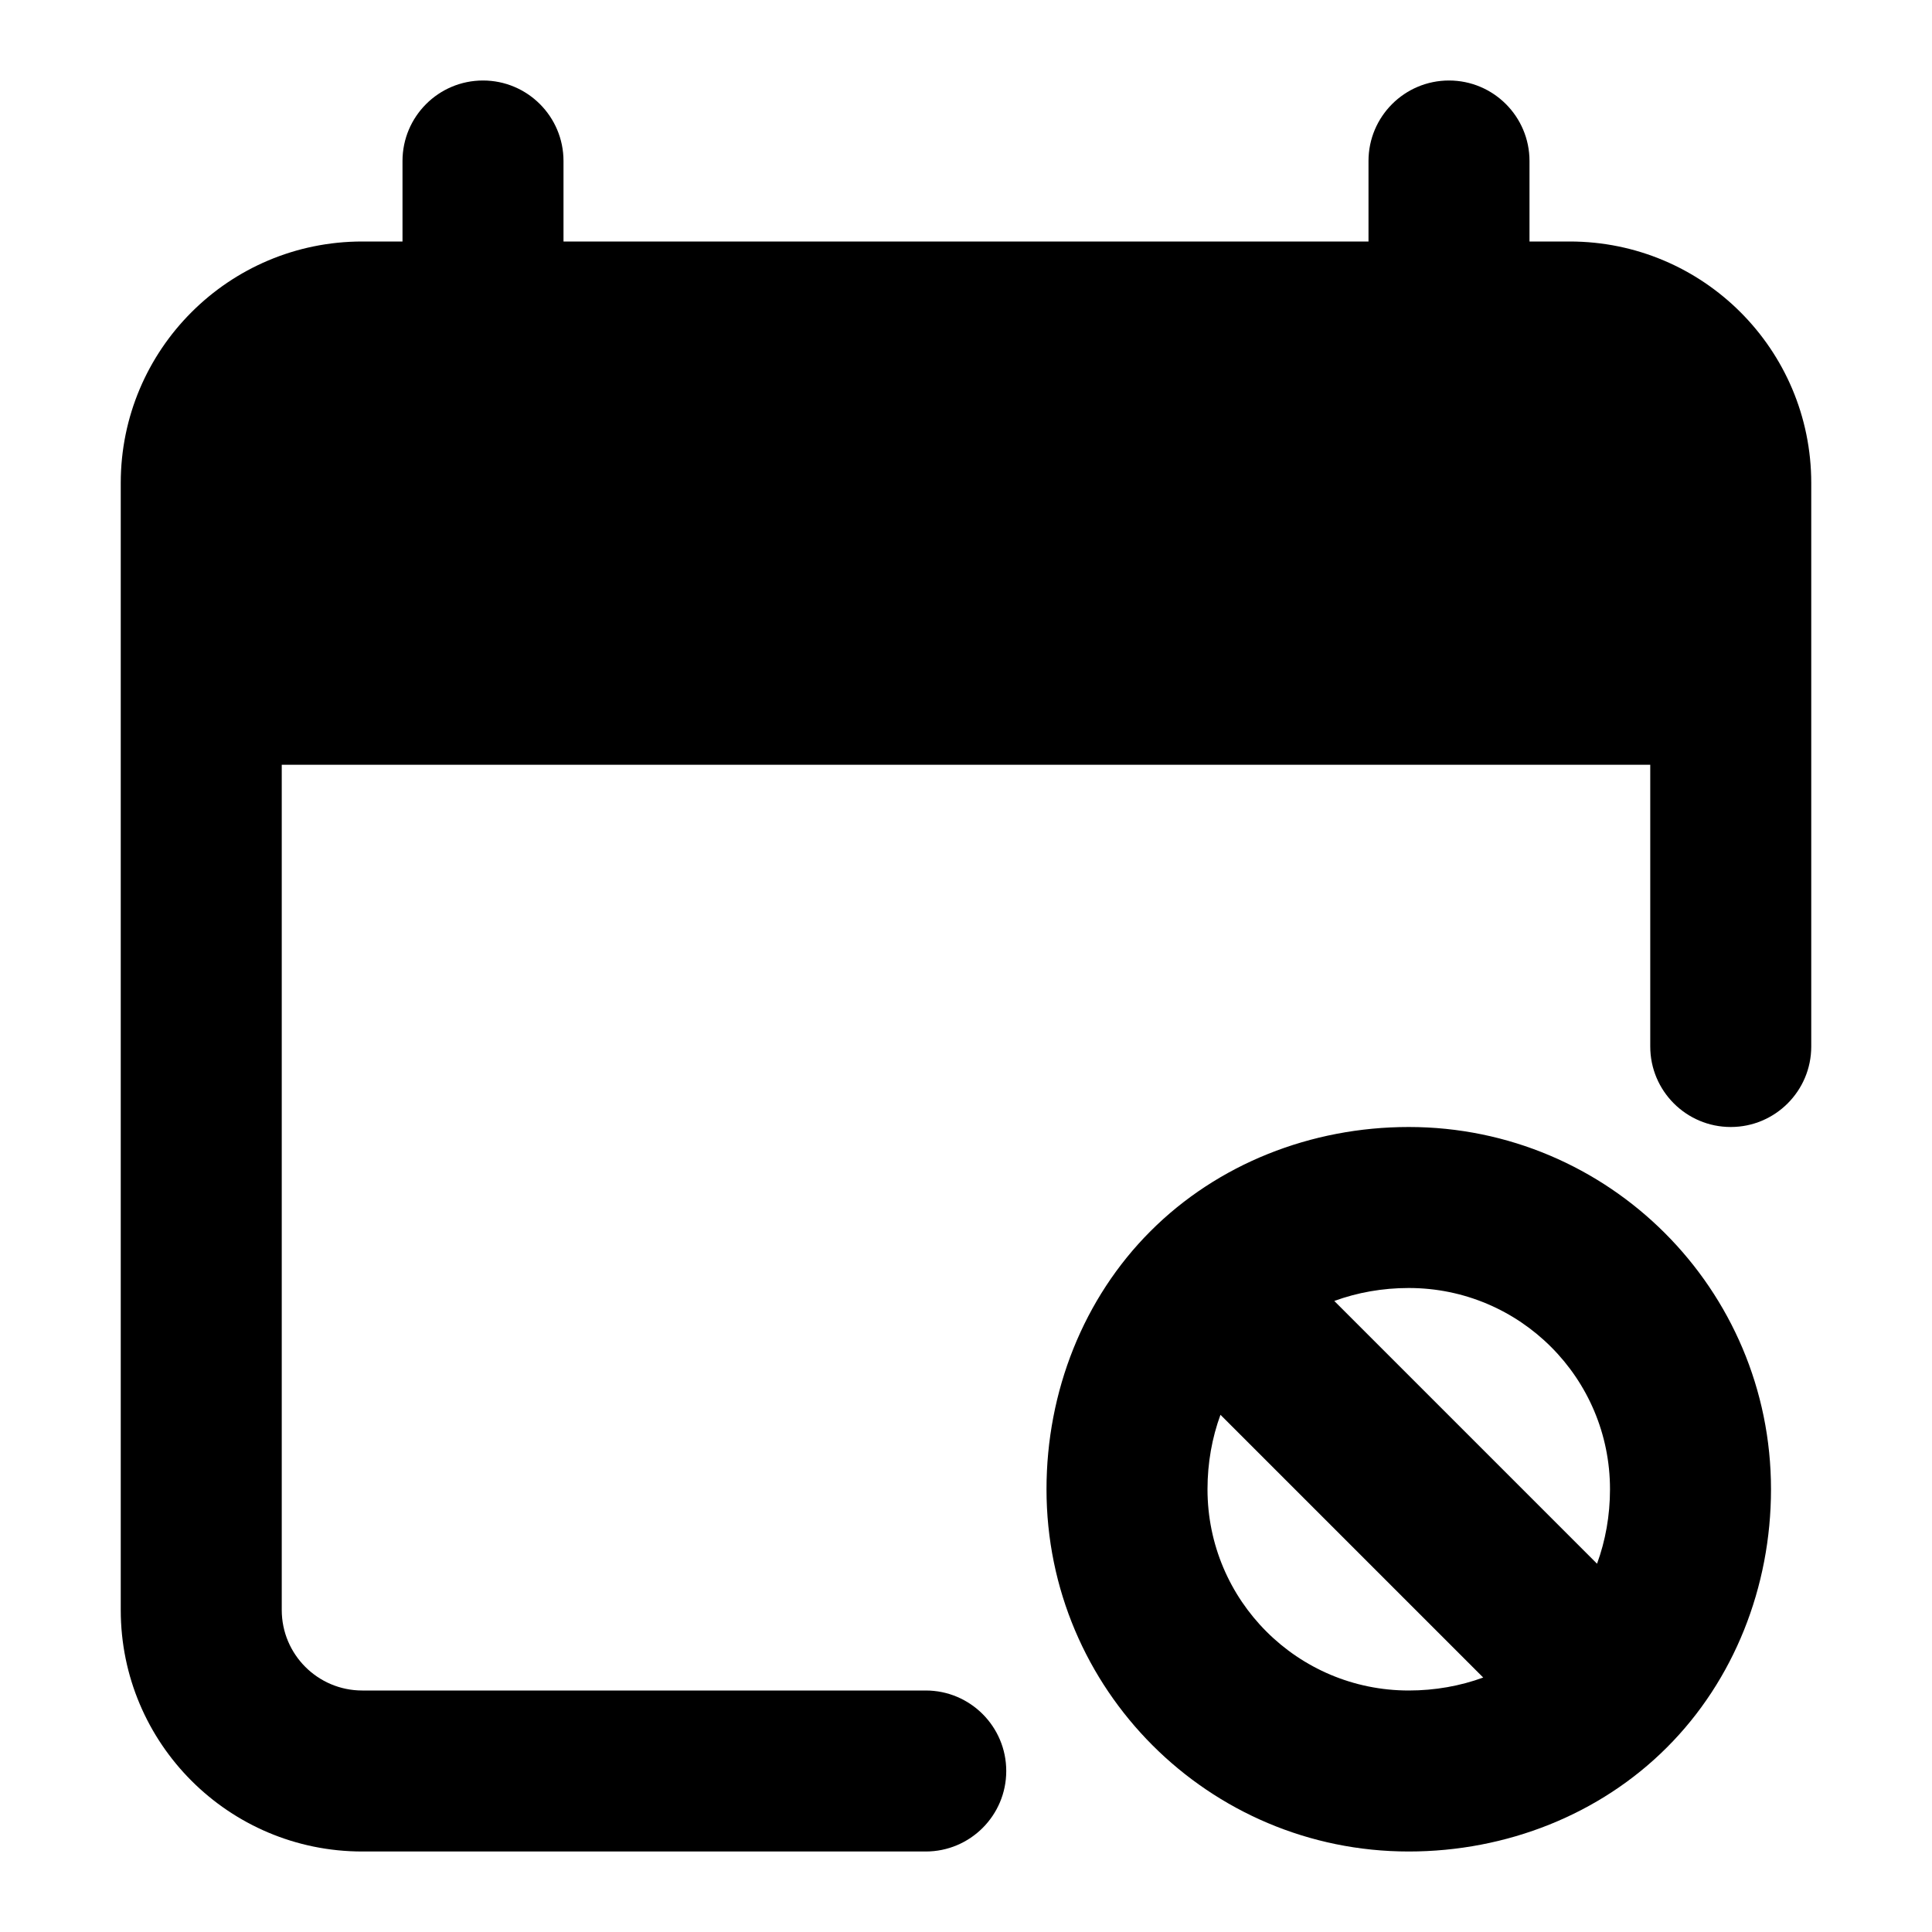 <svg width="24" height="24" viewBox="0 0 24 24" xmlns="http://www.w3.org/2000/svg">
    <path fill-rule="evenodd" clip-rule="evenodd" d="M17.5 14C16.284 14 15.124 14.461 14.293 15.293C13.461 16.124 13 17.284 13 18.5C13 20.985 15.015 23 17.5 23C18.716 23 19.876 22.539 20.707 21.707C21.539 20.876 22 19.716 22 18.5C22 16.015 19.985 14 17.5 14ZM16.575 16.161C16.859 16.057 17.172 16 17.5 16C18.881 16 20 17.119 20 18.5C20 18.828 19.943 19.141 19.839 19.425L16.575 16.161ZM15.161 17.575C15.057 17.859 15 18.172 15 18.5C15 19.881 16.119 21 17.5 21C17.828 21 18.141 20.943 18.425 20.839L15.161 17.575Z"/>
    <path fill-rule="evenodd" clip-rule="evenodd" d="M6 1C6.552 1 7 1.448 7 2V5C7 5.552 6.552 6 6 6C5.448 6 5 5.552 5 5V2C5 1.448 5.448 1 6 1ZM18 1C18.552 1 19 1.448 19 2V5C19 5.552 18.552 6 18 6C17.448 6 17 5.552 17 5V2C17 1.448 17.448 1 18 1Z"/>
    <path fill-rule="evenodd" clip-rule="evenodd" d="M1.5 6C1.5 4.343 2.843 3 4.5 3H19.5C21.157 3 22.5 4.343 22.5 6V13C22.5 13.552 22.052 14 21.5 14C20.948 14 20.5 13.552 20.5 13V9.5H3.5V20C3.5 20.552 3.948 21 4.5 21H11.5C12.052 21 12.5 21.448 12.5 22C12.5 22.552 12.052 23 11.5 23H4.5C2.843 23 1.5 21.657 1.5 20L1.5 6Z"/>
</svg>
